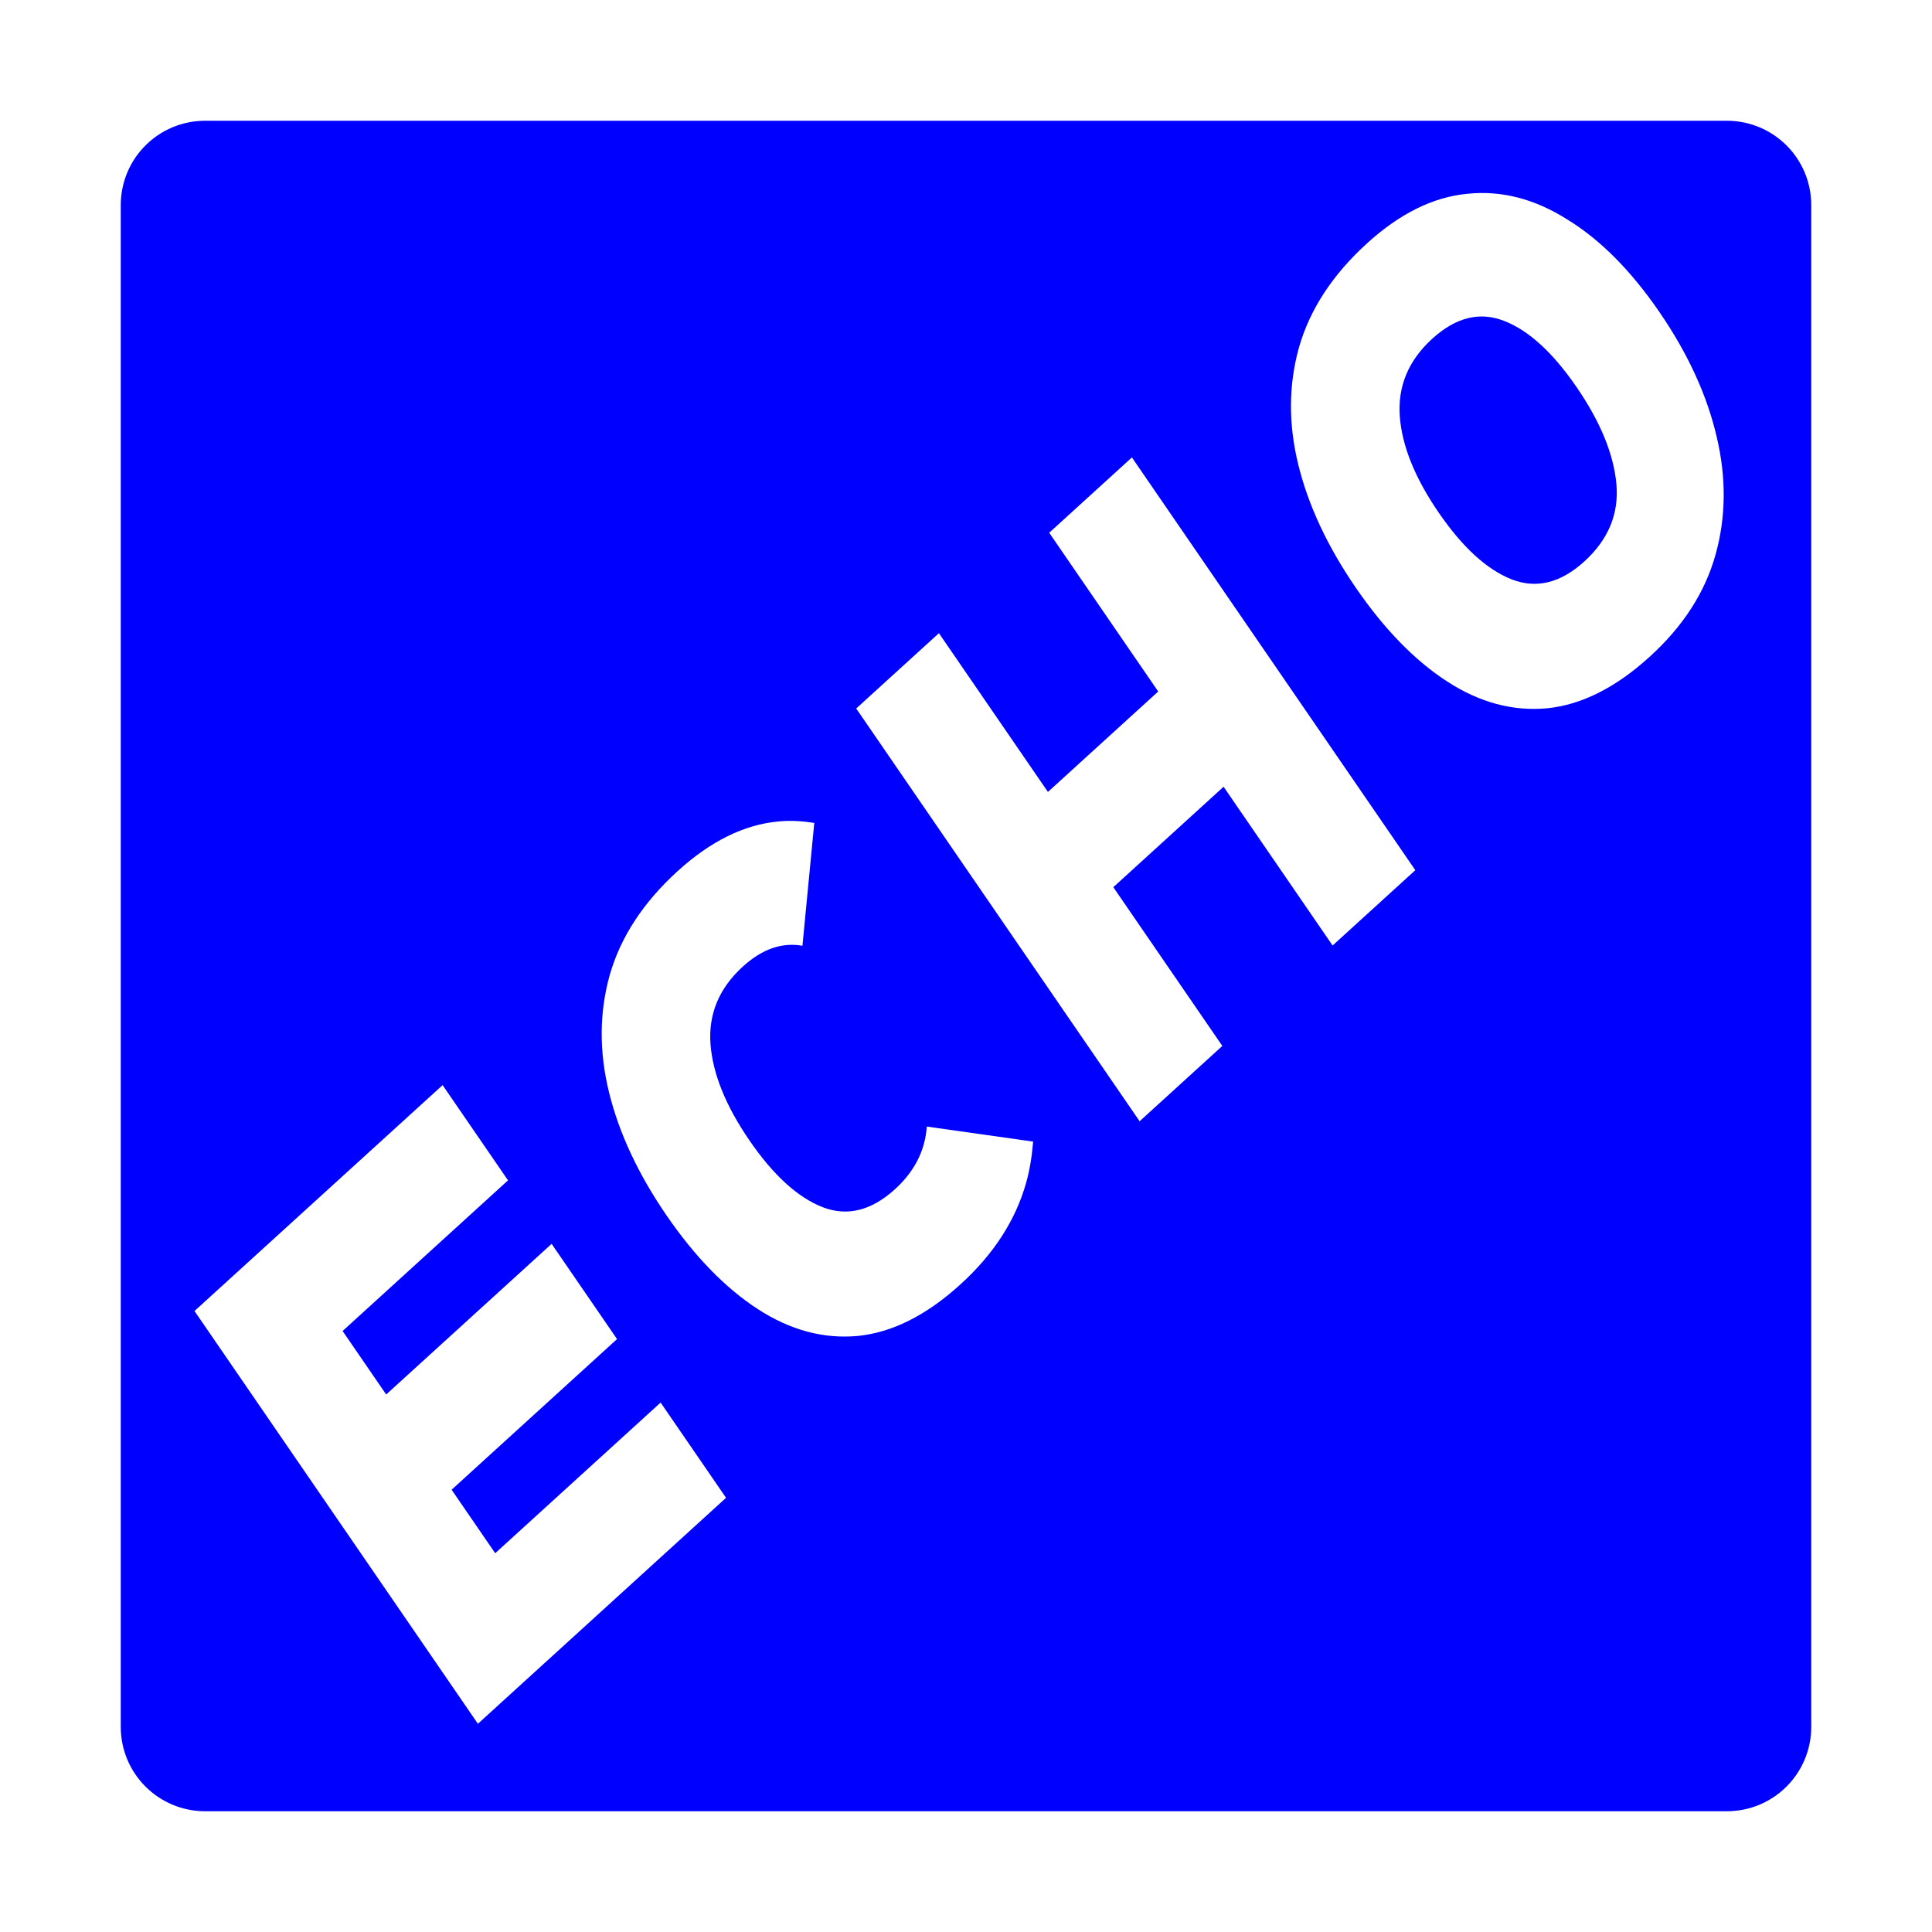 <?xml version="1.0" encoding="UTF-8" standalone="no"?>
<svg
   width="64"
   height="64"
   version="1.1"
   id="svg12"
   sodipodi:docname="echomixer.svg"
   inkscape:version="1.1 (1:1.1+202105261517+ce6663b3b7)"
   xmlns:inkscape="http://www.inkscape.org/namespaces/inkscape"
   xmlns:sodipodi="http://sodipodi.sourceforge.net/DTD/sodipodi-0.dtd"
   xmlns="http://www.w3.org/2000/svg"
   xmlns:svg="http://www.w3.org/2000/svg"
   xmlns:rdf="http://www.w3.org/1999/02/22-rdf-syntax-ns#"
   xmlns:cc="http://creativecommons.org/ns#"
   xmlns:dc="http://purl.org/dc/elements/1.1/">
  <defs
     id="defs16">
    <inkscape:path-effect
       effect="powerclip"
       id="path-effect12"
       is_visible="true"
       lpeversion="1"
       inverse="true"
       flatten="false"
       hide_clip="false"
       message="Use fill-rule evenodd on &lt;b&gt;fill and stroke&lt;/b&gt; dialog if no flatten result after convert clip to paths." />
    <clipPath
       clipPathUnits="userSpaceOnUse"
       id="clipPath8">
      <path
         style="display:none;opacity:0.85;fill:#0000ff;stroke-width:1.249"
         d="m 6.443,43.429 9.388,13.673 8.22,-7.485 -2.167,-3.155 -5.48,4.99 -1.444,-2.103 5.48,-4.99 -2.167,-3.155 -5.48,4.99 -1.444,-2.103 5.48,-4.99 -2.167,-3.155 z M 22.448,28.856 c -1.138,1.037 -1.887,2.18 -2.248,3.436 -0.35,1.246 -0.357,2.545 -0.025,3.895 0.332,1.35 0.967,2.708 1.903,4.072 0.945,1.377 1.954,2.411 3.026,3.107 1.073,0.696 2.176,0.994 3.31,0.889 1.144,-0.114 2.279,-0.686 3.407,-1.713 1.098,-0.999 1.823,-2.121 2.173,-3.367 0.125,-0.444 0.191,-0.899 0.23,-1.358 l -3.523,-0.498 c -0.054,0.779 -0.394,1.474 -1.05,2.072 -0.785,0.715 -1.586,0.914 -2.405,0.597 -0.825,-0.325 -1.631,-1.062 -2.418,-2.208 -0.787,-1.146 -1.218,-2.212 -1.292,-3.194 -0.072,-0.997 0.286,-1.853 1.072,-2.568 0.649,-0.591 1.307,-0.807 1.974,-0.689 l 0.392,-4.069 c -0.396,-0.061 -0.794,-0.089 -1.195,-0.047 -1.134,0.105 -2.245,0.655 -3.332,1.645 z m 5.915,-5.386 9.388,13.673 2.74,-2.495 -3.611,-5.259 3.653,-3.327 3.611,5.259 2.74,-2.495 -9.388,-13.673 -2.74,2.495 3.611,5.259 -3.653,3.327 -3.611,-5.259 z M 45.281,8.064 c -1.138,1.037 -1.887,2.18 -2.248,3.436 -0.35,1.246 -0.357,2.545 -0.025,3.895 0.332,1.35 0.967,2.708 1.903,4.072 0.945,1.377 1.954,2.411 3.026,3.107 1.073,0.696 2.176,0.994 3.31,0.889 1.144,-0.114 2.279,-0.686 3.407,-1.713 1.098,-0.999 1.823,-2.121 2.173,-3.367 0.35,-1.246 0.363,-2.55 0.041,-3.91 C 56.548,13.092 55.916,11.715 54.971,10.338 54.026,8.961 53.01,7.94 51.926,7.275 50.843,6.588 49.738,6.302 48.613,6.419 47.479,6.524 46.368,7.074 45.281,8.064 Z m 2.161,3.16 c 0.785,-0.715 1.582,-0.91 2.394,-0.588 0.807,0.314 1.605,1.046 2.392,2.192 0.787,1.146 1.226,2.217 1.317,3.211 0.085,0.985 -0.269,1.838 -1.061,2.559 -0.785,0.715 -1.586,0.914 -2.405,0.597 -0.825,-0.325 -1.631,-1.062 -2.418,-2.208 -0.787,-1.146 -1.218,-2.212 -1.292,-3.194 -0.072,-0.997 0.286,-1.853 1.072,-2.568 z"
         id="path10" />
      <path
         id="lpe_path-effect12"
         style="opacity:0.85;fill:#0000ff;stroke-width:1.249"
         class="powerclip"
         d="M -1,-1 H 65 V 65 H -1 Z m 7.443,44.429 9.388,13.673 8.22,-7.485 -2.167,-3.155 -5.48,4.99 -1.444,-2.103 5.48,-4.99 -2.167,-3.155 -5.48,4.99 -1.444,-2.103 5.48,-4.99 -2.167,-3.155 z M 22.448,28.856 c -1.138,1.037 -1.887,2.18 -2.248,3.436 -0.35,1.246 -0.357,2.545 -0.025,3.895 0.332,1.35 0.967,2.708 1.903,4.072 0.945,1.377 1.954,2.411 3.026,3.107 1.073,0.696 2.176,0.994 3.31,0.889 1.144,-0.114 2.279,-0.686 3.407,-1.713 1.098,-0.999 1.823,-2.121 2.173,-3.367 0.125,-0.444 0.191,-0.899 0.23,-1.358 l -3.523,-0.498 c -0.054,0.779 -0.394,1.474 -1.05,2.072 -0.785,0.715 -1.586,0.914 -2.405,0.597 -0.825,-0.325 -1.631,-1.062 -2.418,-2.208 -0.787,-1.146 -1.218,-2.212 -1.292,-3.194 -0.072,-0.997 0.286,-1.853 1.072,-2.568 0.649,-0.591 1.307,-0.807 1.974,-0.689 l 0.392,-4.069 c -0.396,-0.061 -0.794,-0.089 -1.195,-0.047 -1.134,0.105 -2.245,0.655 -3.332,1.645 z m 5.915,-5.386 9.388,13.673 2.74,-2.495 -3.611,-5.259 3.653,-3.327 3.611,5.259 2.74,-2.495 -9.388,-13.673 -2.74,2.495 3.611,5.259 -3.653,3.327 -3.611,-5.259 z M 45.281,8.064 c -1.138,1.037 -1.887,2.18 -2.248,3.436 -0.35,1.246 -0.357,2.545 -0.025,3.895 0.332,1.35 0.967,2.708 1.903,4.072 0.945,1.377 1.954,2.411 3.026,3.107 1.073,0.696 2.176,0.994 3.31,0.889 1.144,-0.114 2.279,-0.686 3.407,-1.713 1.098,-0.999 1.823,-2.121 2.173,-3.367 0.35,-1.246 0.363,-2.55 0.041,-3.91 C 56.548,13.092 55.916,11.715 54.971,10.338 54.026,8.961 53.01,7.94 51.926,7.275 50.843,6.588 49.738,6.302 48.613,6.419 47.479,6.524 46.368,7.074 45.281,8.064 Z m 2.161,3.16 c -0.785,0.715 -1.144,1.572 -1.072,2.568 0.073,0.982 0.504,2.048 1.292,3.194 0.787,1.146 1.593,1.883 2.418,2.208 0.819,0.317 1.619,0.118 2.405,-0.597 0.792,-0.721 1.147,-1.574 1.061,-2.559 -0.091,-0.993 -0.53,-2.064 -1.317,-3.211 -0.787,-1.146 -1.586,-1.878 -2.392,-2.192 -0.812,-0.323 -1.609,-0.128 -2.394,0.588 z" />
    </clipPath>
  </defs>
  <sodipodi:namedview
     pagecolor="#0000ff"
     bordercolor="#666666"
     borderopacity="1"
     objecttolerance="10"
     gridtolerance="10"
     guidetolerance="10"
     inkscape:pageopacity="0"
     inkscape:pageshadow="2"
     inkscape:window-width="1345"
     inkscape:window-height="983"
     id="namedview14"
     showgrid="false"
     inkscape:zoom="12.890625"
     inkscape:cx="32.193939"
     inkscape:cy="32.038788"
     inkscape:window-x="111"
     inkscape:window-y="13"
     inkscape:window-maximized="0"
     inkscape:current-layer="svg12"
     inkscape:pagecheckerboard="0" />
  <path
     style="fill:#0000ff"
     width="56"
     height="56"
     x="4"
     y="4"
     rx="2.8"
     ry="2.8"
     id="rect4"
     clip-path="url(#clipPath8)"
     inkscape:path-effect="#path-effect12"
     d="M 6.8,4 H 57.2 C 58.751,4 60,5.249 60,6.8 V 57.2 C 60,58.751 58.751,60 57.2,60 H 6.8 C 5.249,60 4,58.751 4,57.2 V 6.8 C 4,5.249 5.249,4 6.8,4 Z"
     sodipodi:type="rect" />
</svg>

